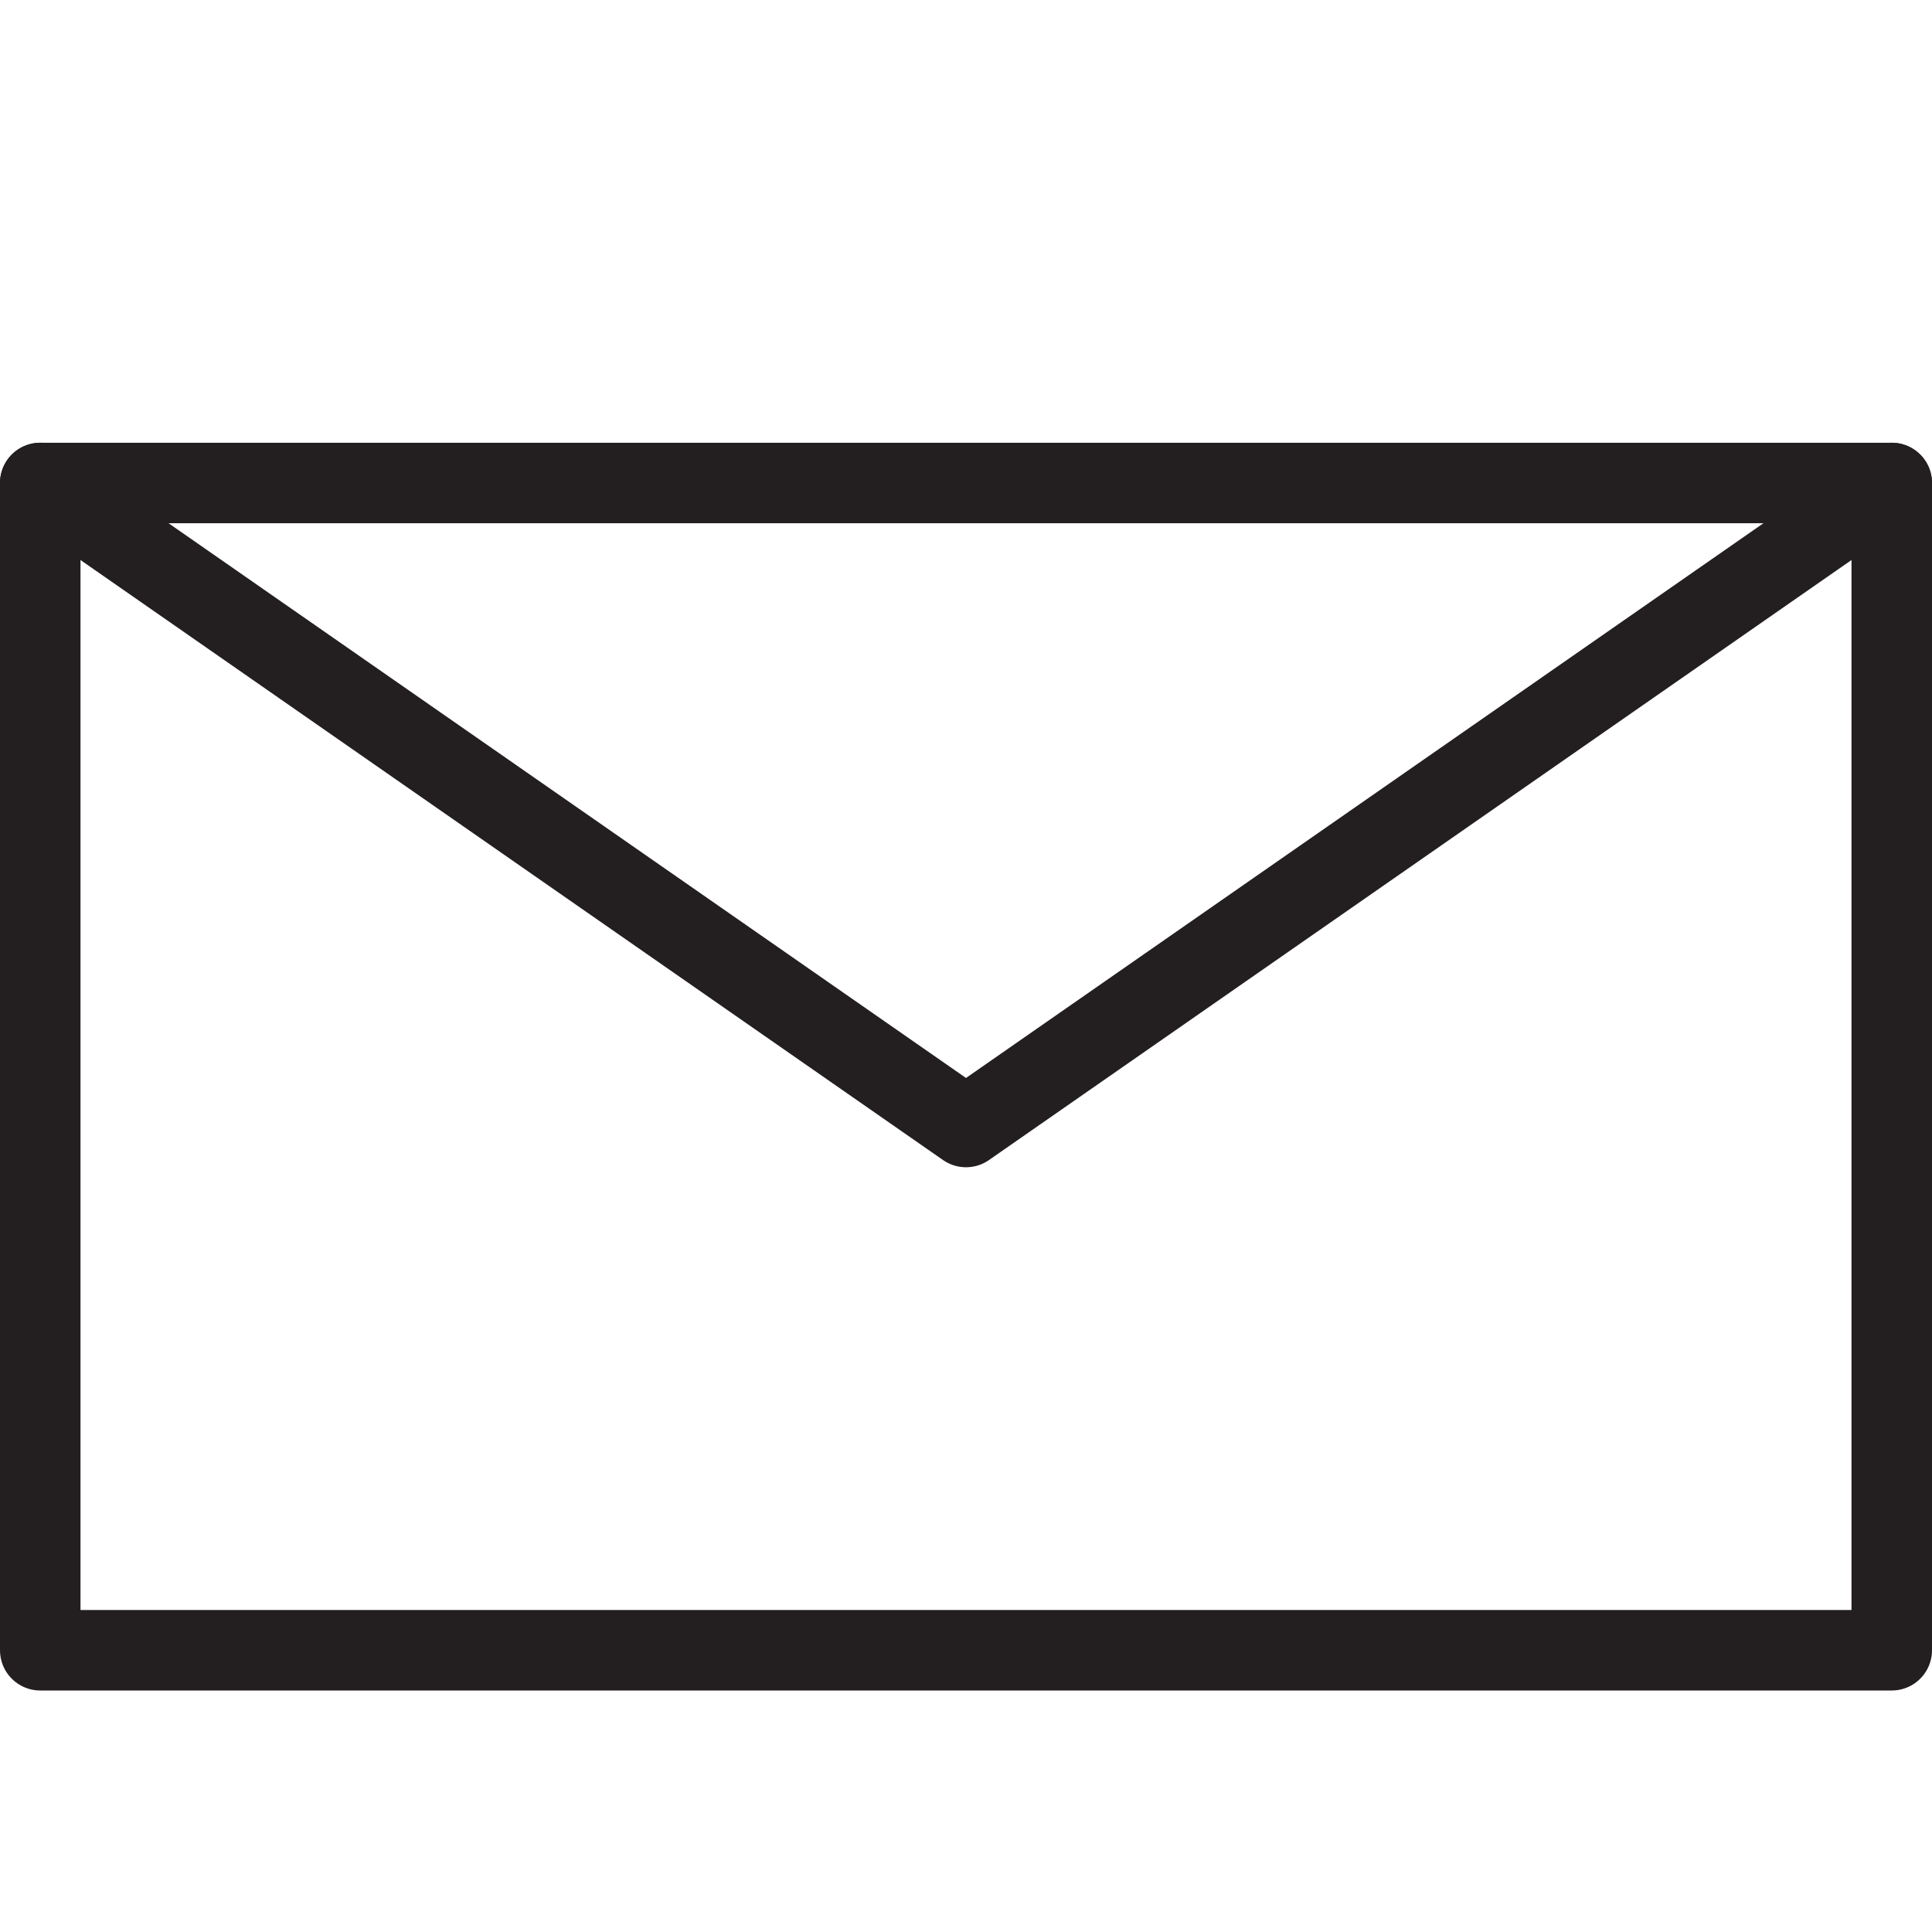 <svg id="Layer_1" data-name="Layer 1" xmlns="http://www.w3.org/2000/svg" viewBox="0 0 48 48"><defs><style>.cls-1{fill:none;stroke:#231f20;stroke-linecap:round;stroke-linejoin:round;stroke-width:2px;}</style></defs><title>Essentials</title><rect class="cls-1" x="1" y="12" width="46" height="29"/><polyline class="cls-1" points="1 12 24 28 47 12"/></svg>